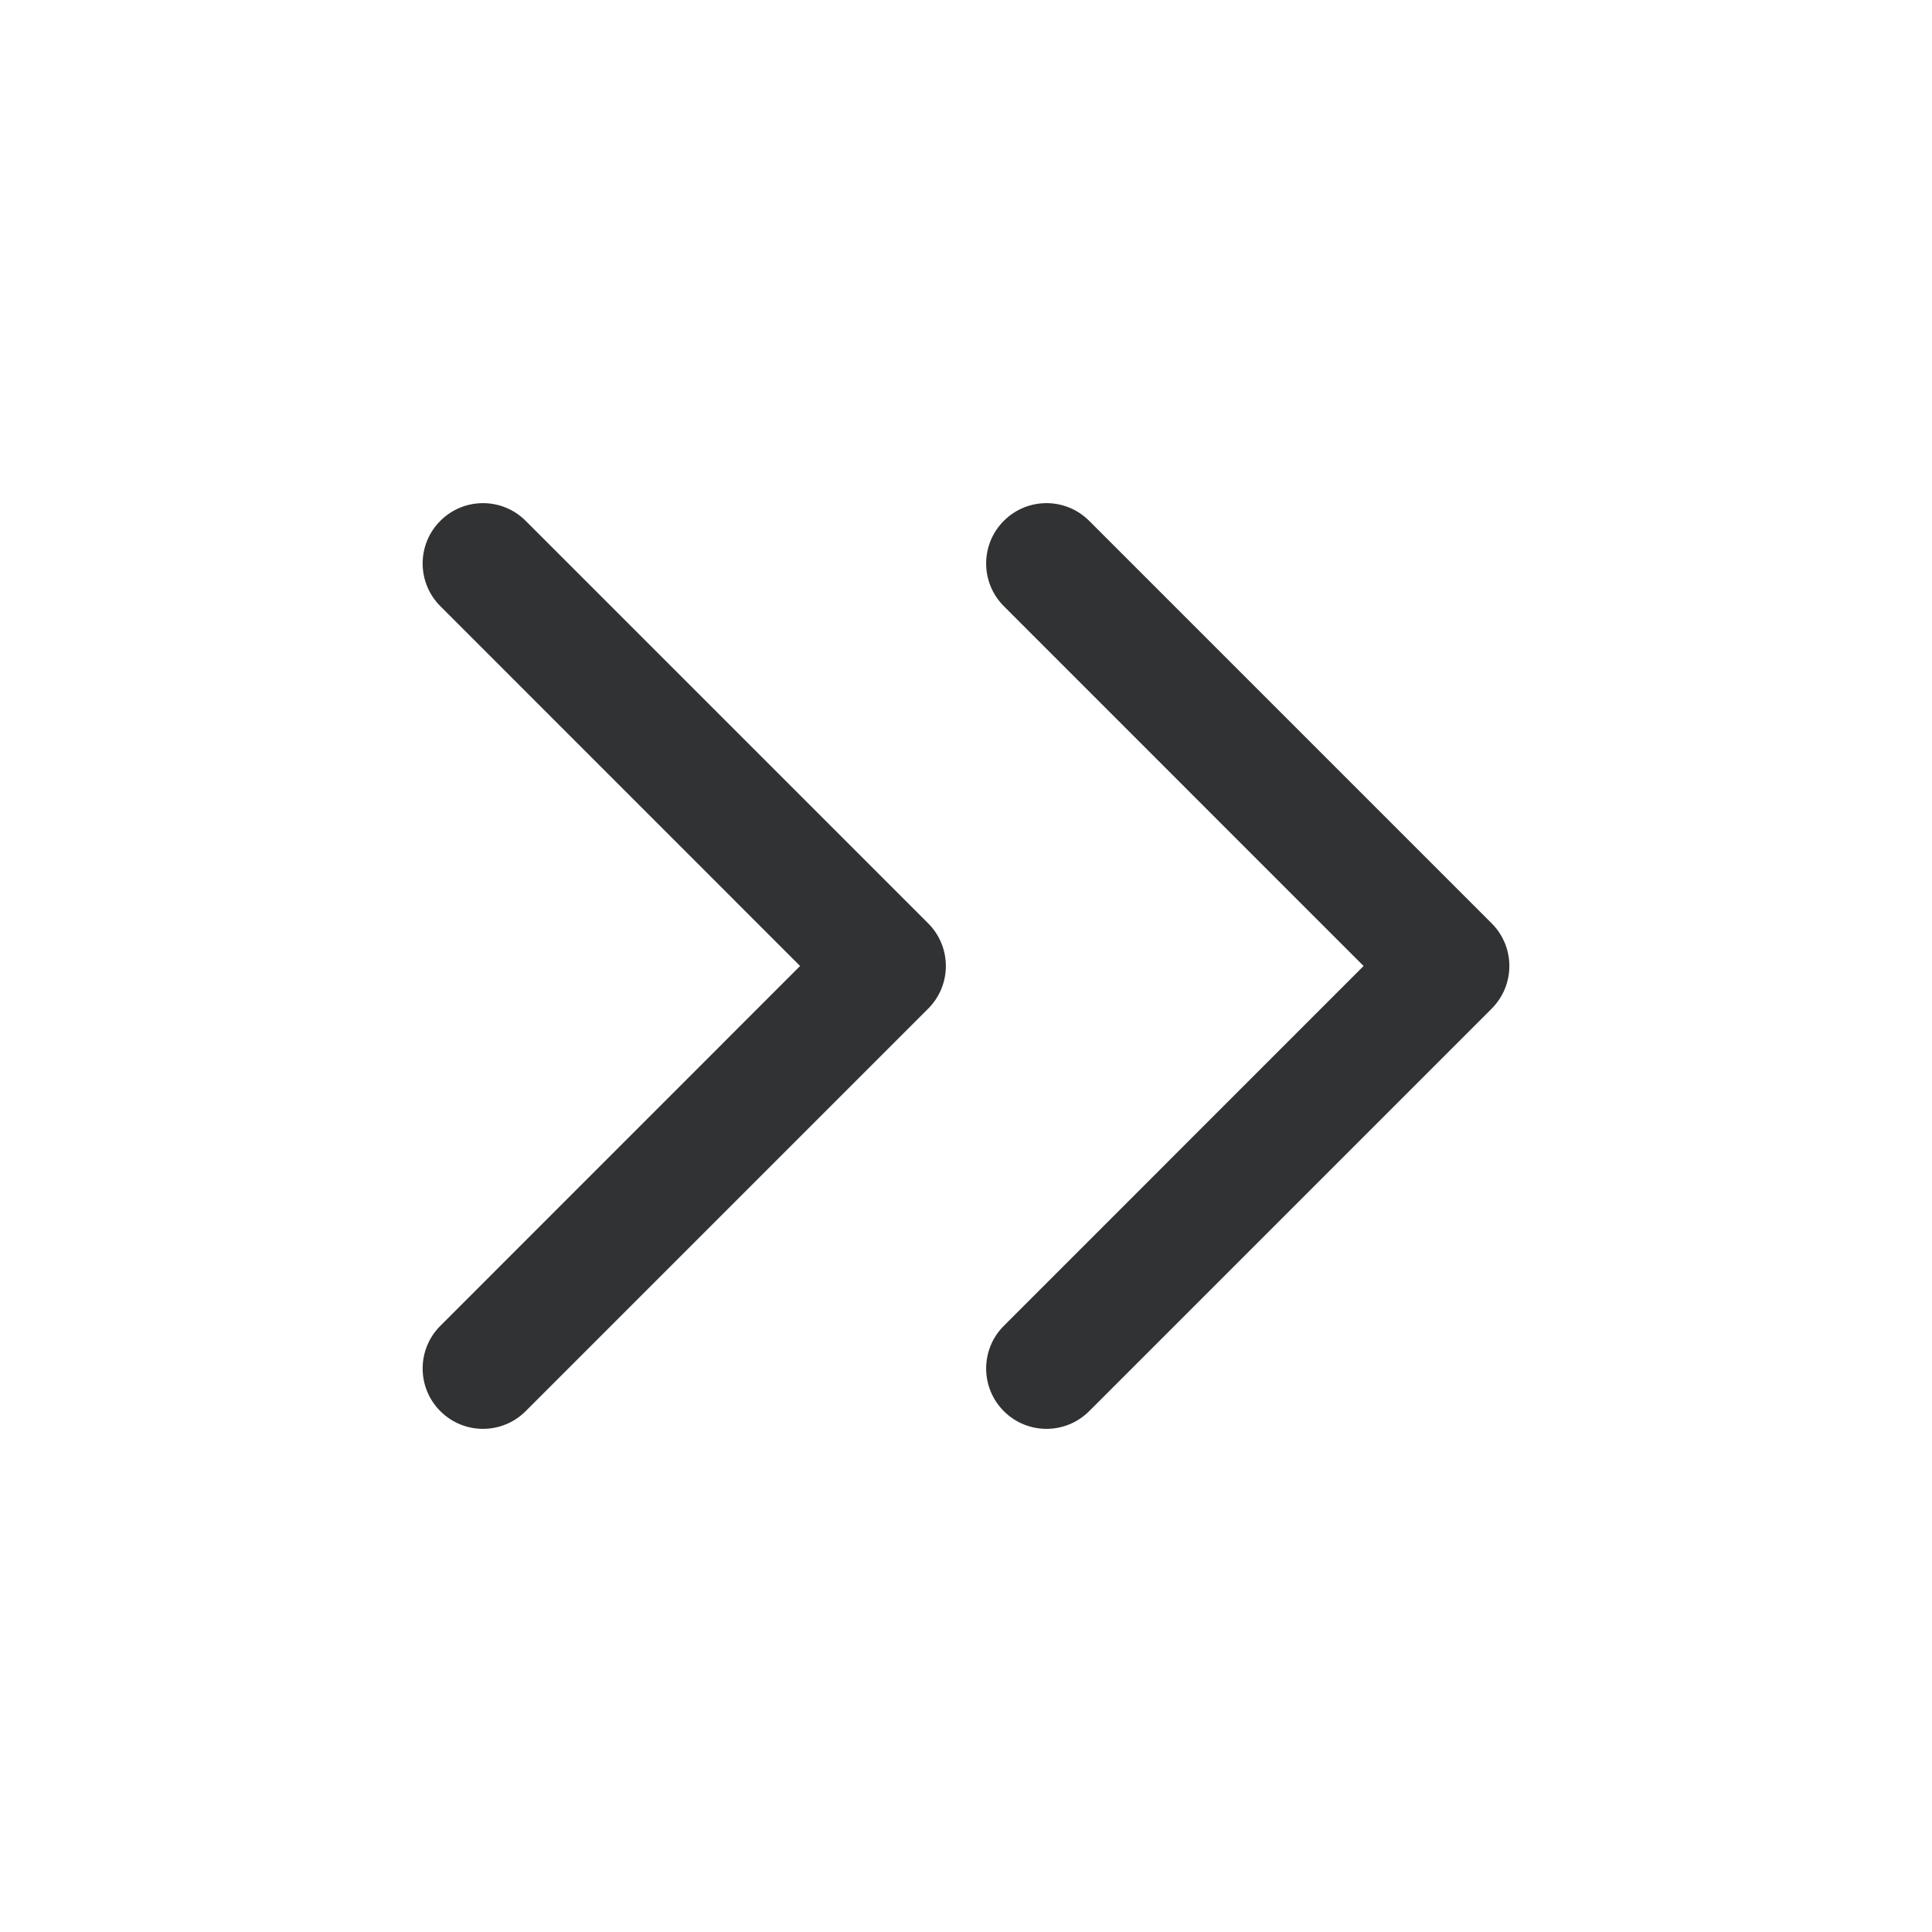 <svg width="24" height="24" viewBox="0 0 24 24" fill="none" xmlns="http://www.w3.org/2000/svg">
    <path
        d="M6.53 6.47C6.237 6.177 5.763 6.177 5.47 6.47C5.177 6.763 5.177 7.237 5.47 7.53L9.939 12L5.47 16.47C5.177 16.763 5.177 17.237 5.47 17.53C5.763 17.823 6.237 17.823 6.53 17.53L11.53 12.53C11.823 12.237 11.823 11.763 11.53 11.47L6.53 6.47Z"
        fill="#303233" />
    <path
        d="M13.53 6.47C13.237 6.177 12.763 6.177 12.47 6.47C12.177 6.763 12.177 7.237 12.47 7.53L16.939 12L12.47 16.47C12.177 16.763 12.177 17.237 12.47 17.53C12.763 17.823 13.237 17.823 13.53 17.53L18.53 12.53C18.823 12.237 18.823 11.763 18.53 11.47L13.53 6.47Z"
        fill="#303233" />
</svg>
